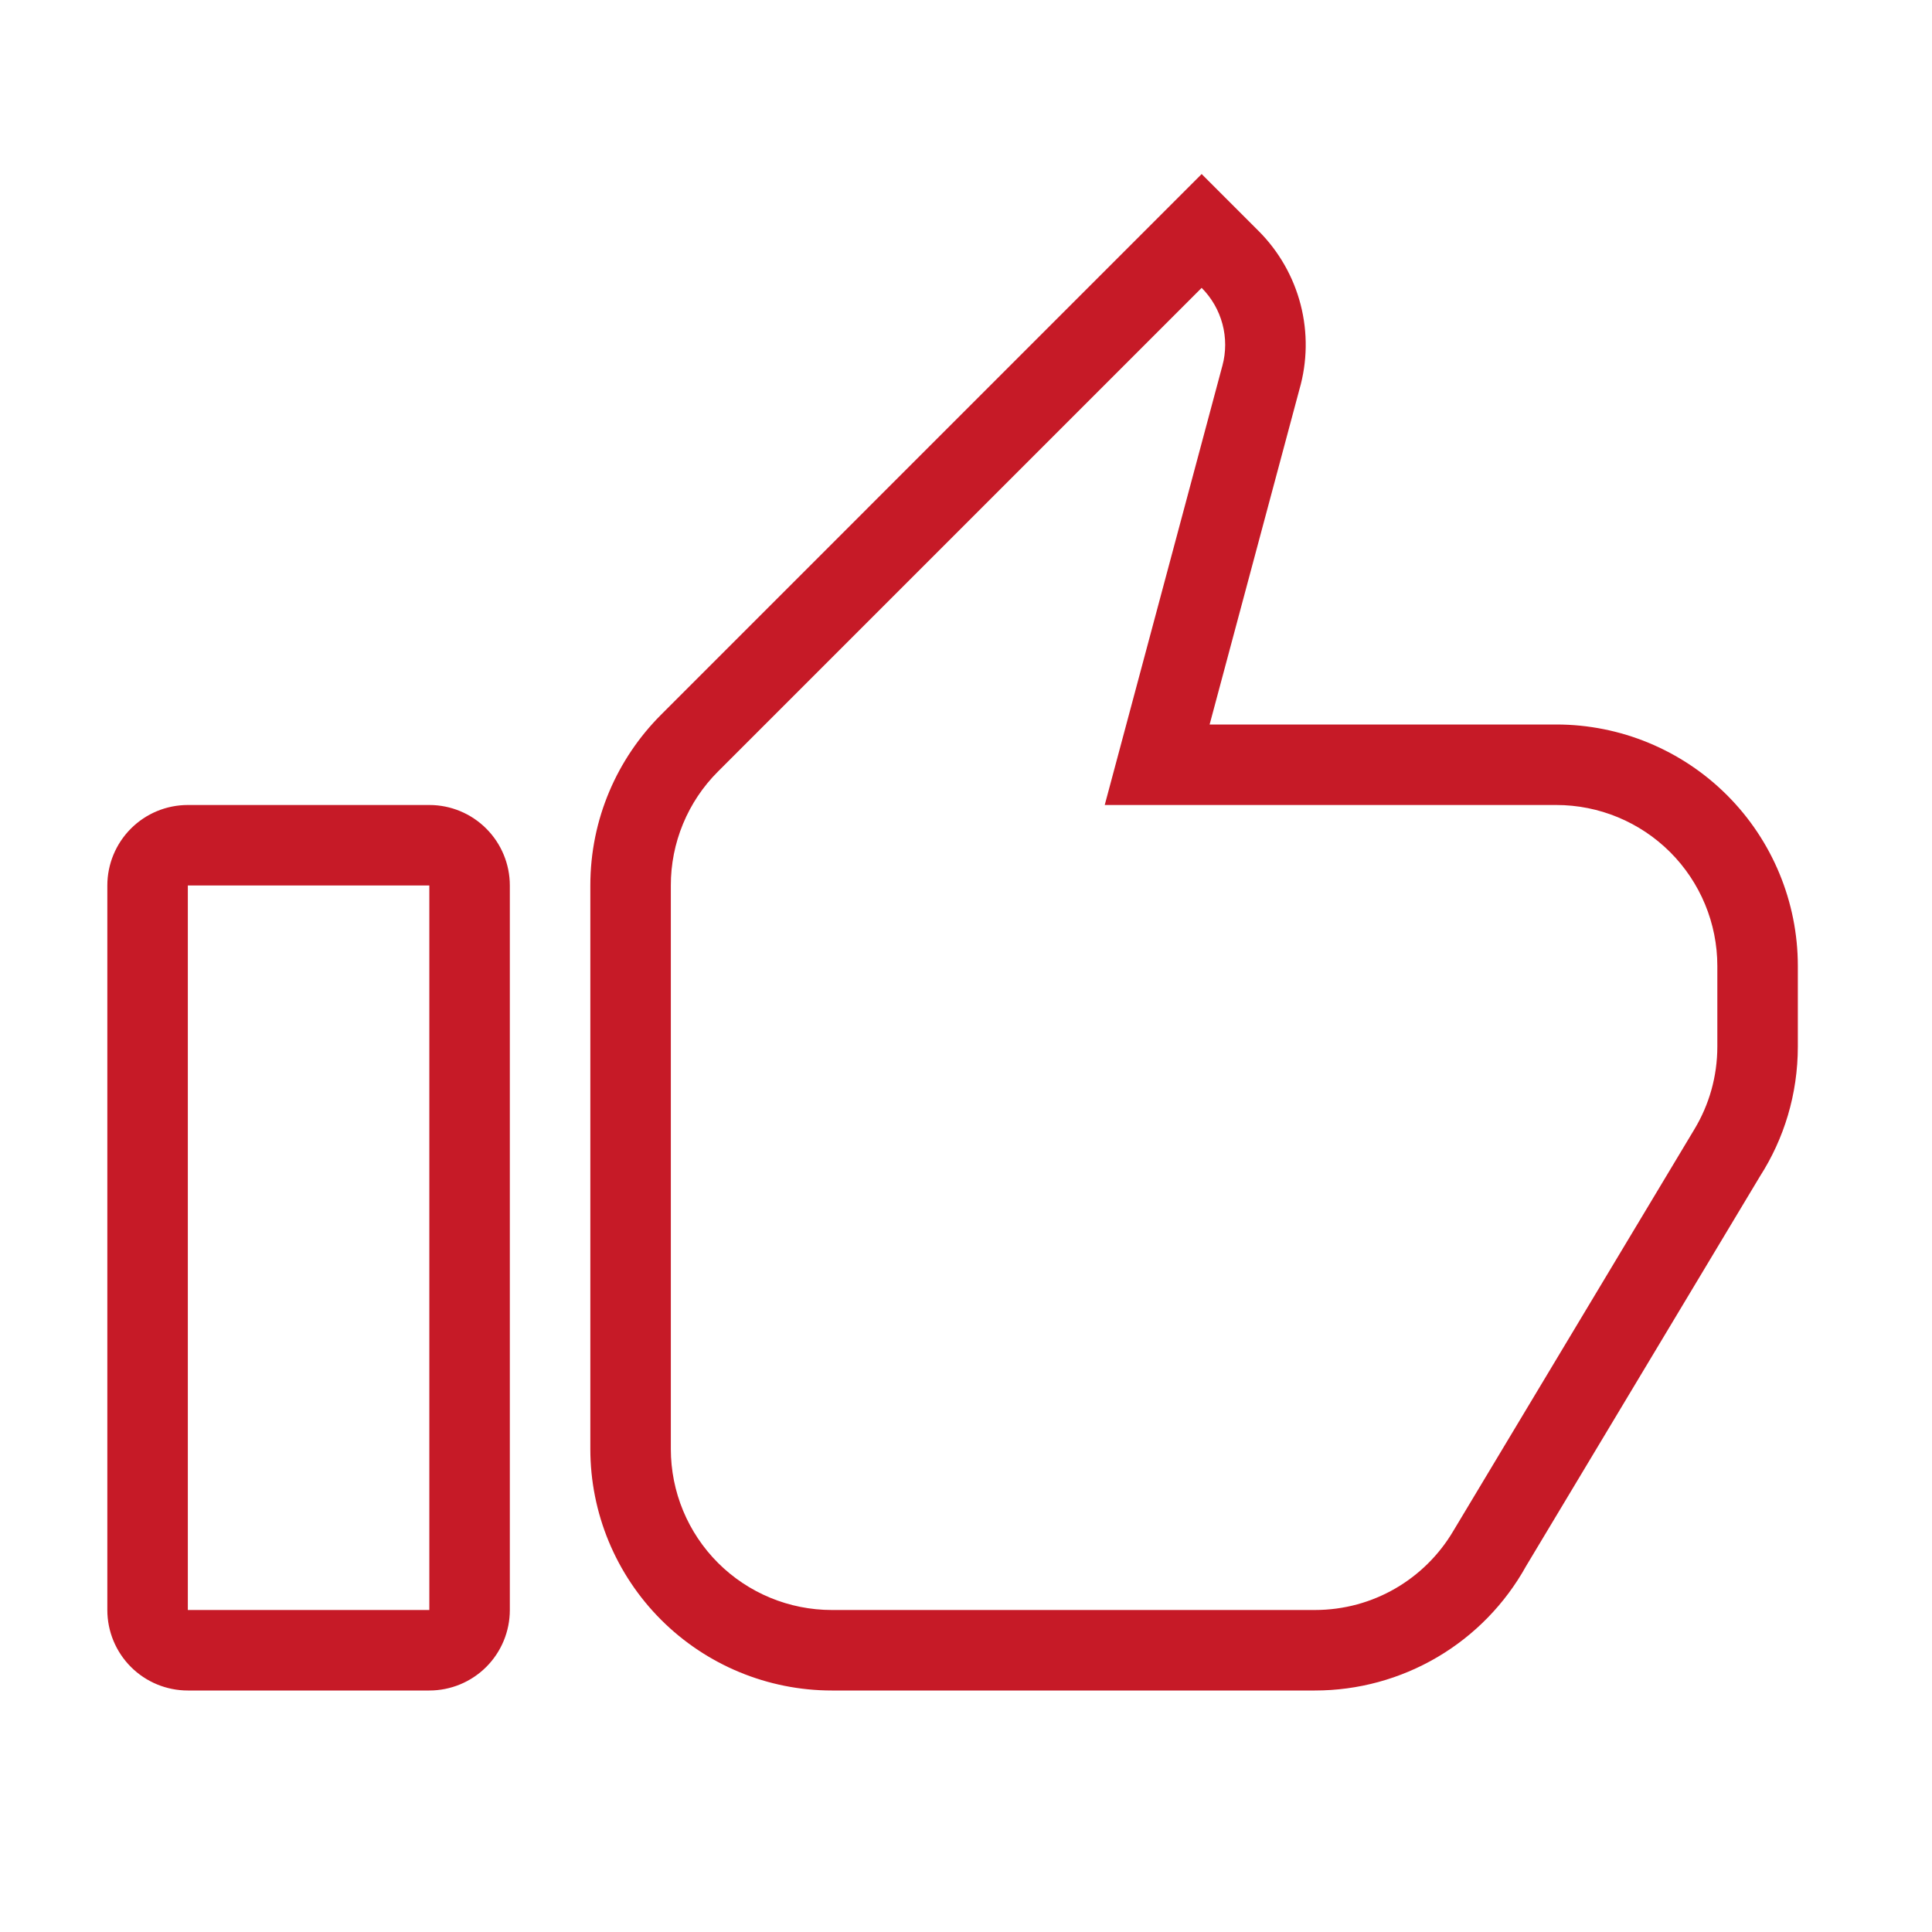 <svg width="72" height="72" viewBox="0 0 72 72" fill="#C61A27" xmlns="http://www.w3.org/2000/svg">
<path d="M7 30H16C16.796 30 17.559 30.316 18.121 30.879C18.684 31.442 19 32.205 19 33V60C19 60.796 18.684 61.559 18.121 62.122C17.559 62.684 16.796 63 16 63H7C6.204 63 5.441 62.684 4.879 62.122C4.316 61.559 4 60.796 4 60V33C4 32.205 4.316 31.442 4.879 30.879C5.441 30.316 6.204 30 7 30V30ZM7 33V60H16V33H7ZM54.148 57.075L63.151 42.075C63.691 41.175 64 40.125 64 39V36C64 34.409 63.368 32.883 62.243 31.758C61.117 30.633 59.591 30 58 30H41.17L45.541 13.68L45.556 13.626C45.693 13.118 45.693 12.582 45.557 12.074C45.421 11.565 45.154 11.101 44.782 10.728L26.755 28.755C26.197 29.312 25.755 29.974 25.454 30.703C25.153 31.431 24.998 32.212 25 33V54C25 55.592 25.632 57.118 26.757 58.243C27.883 59.368 29.409 60 31 60H49C51.19 60 53.104 58.83 54.148 57.075ZM67 39C67 40.782 66.484 42.441 65.59 43.836L56.872 58.365C56.093 59.77 54.952 60.941 53.568 61.756C52.184 62.571 50.606 63.001 49 63H31C28.613 63 26.324 62.052 24.636 60.364C22.948 58.676 22 56.387 22 54V33C22 30.516 23.005 28.269 24.631 26.64L44.782 6.486L46.903 8.607C47.662 9.366 48.203 10.315 48.471 11.354C48.739 12.394 48.722 13.486 48.424 14.517L45.079 27H58C60.387 27 62.676 27.948 64.364 29.636C66.052 31.324 67 33.613 67 36V39Z" fill="#C61A27"/>
</svg>
